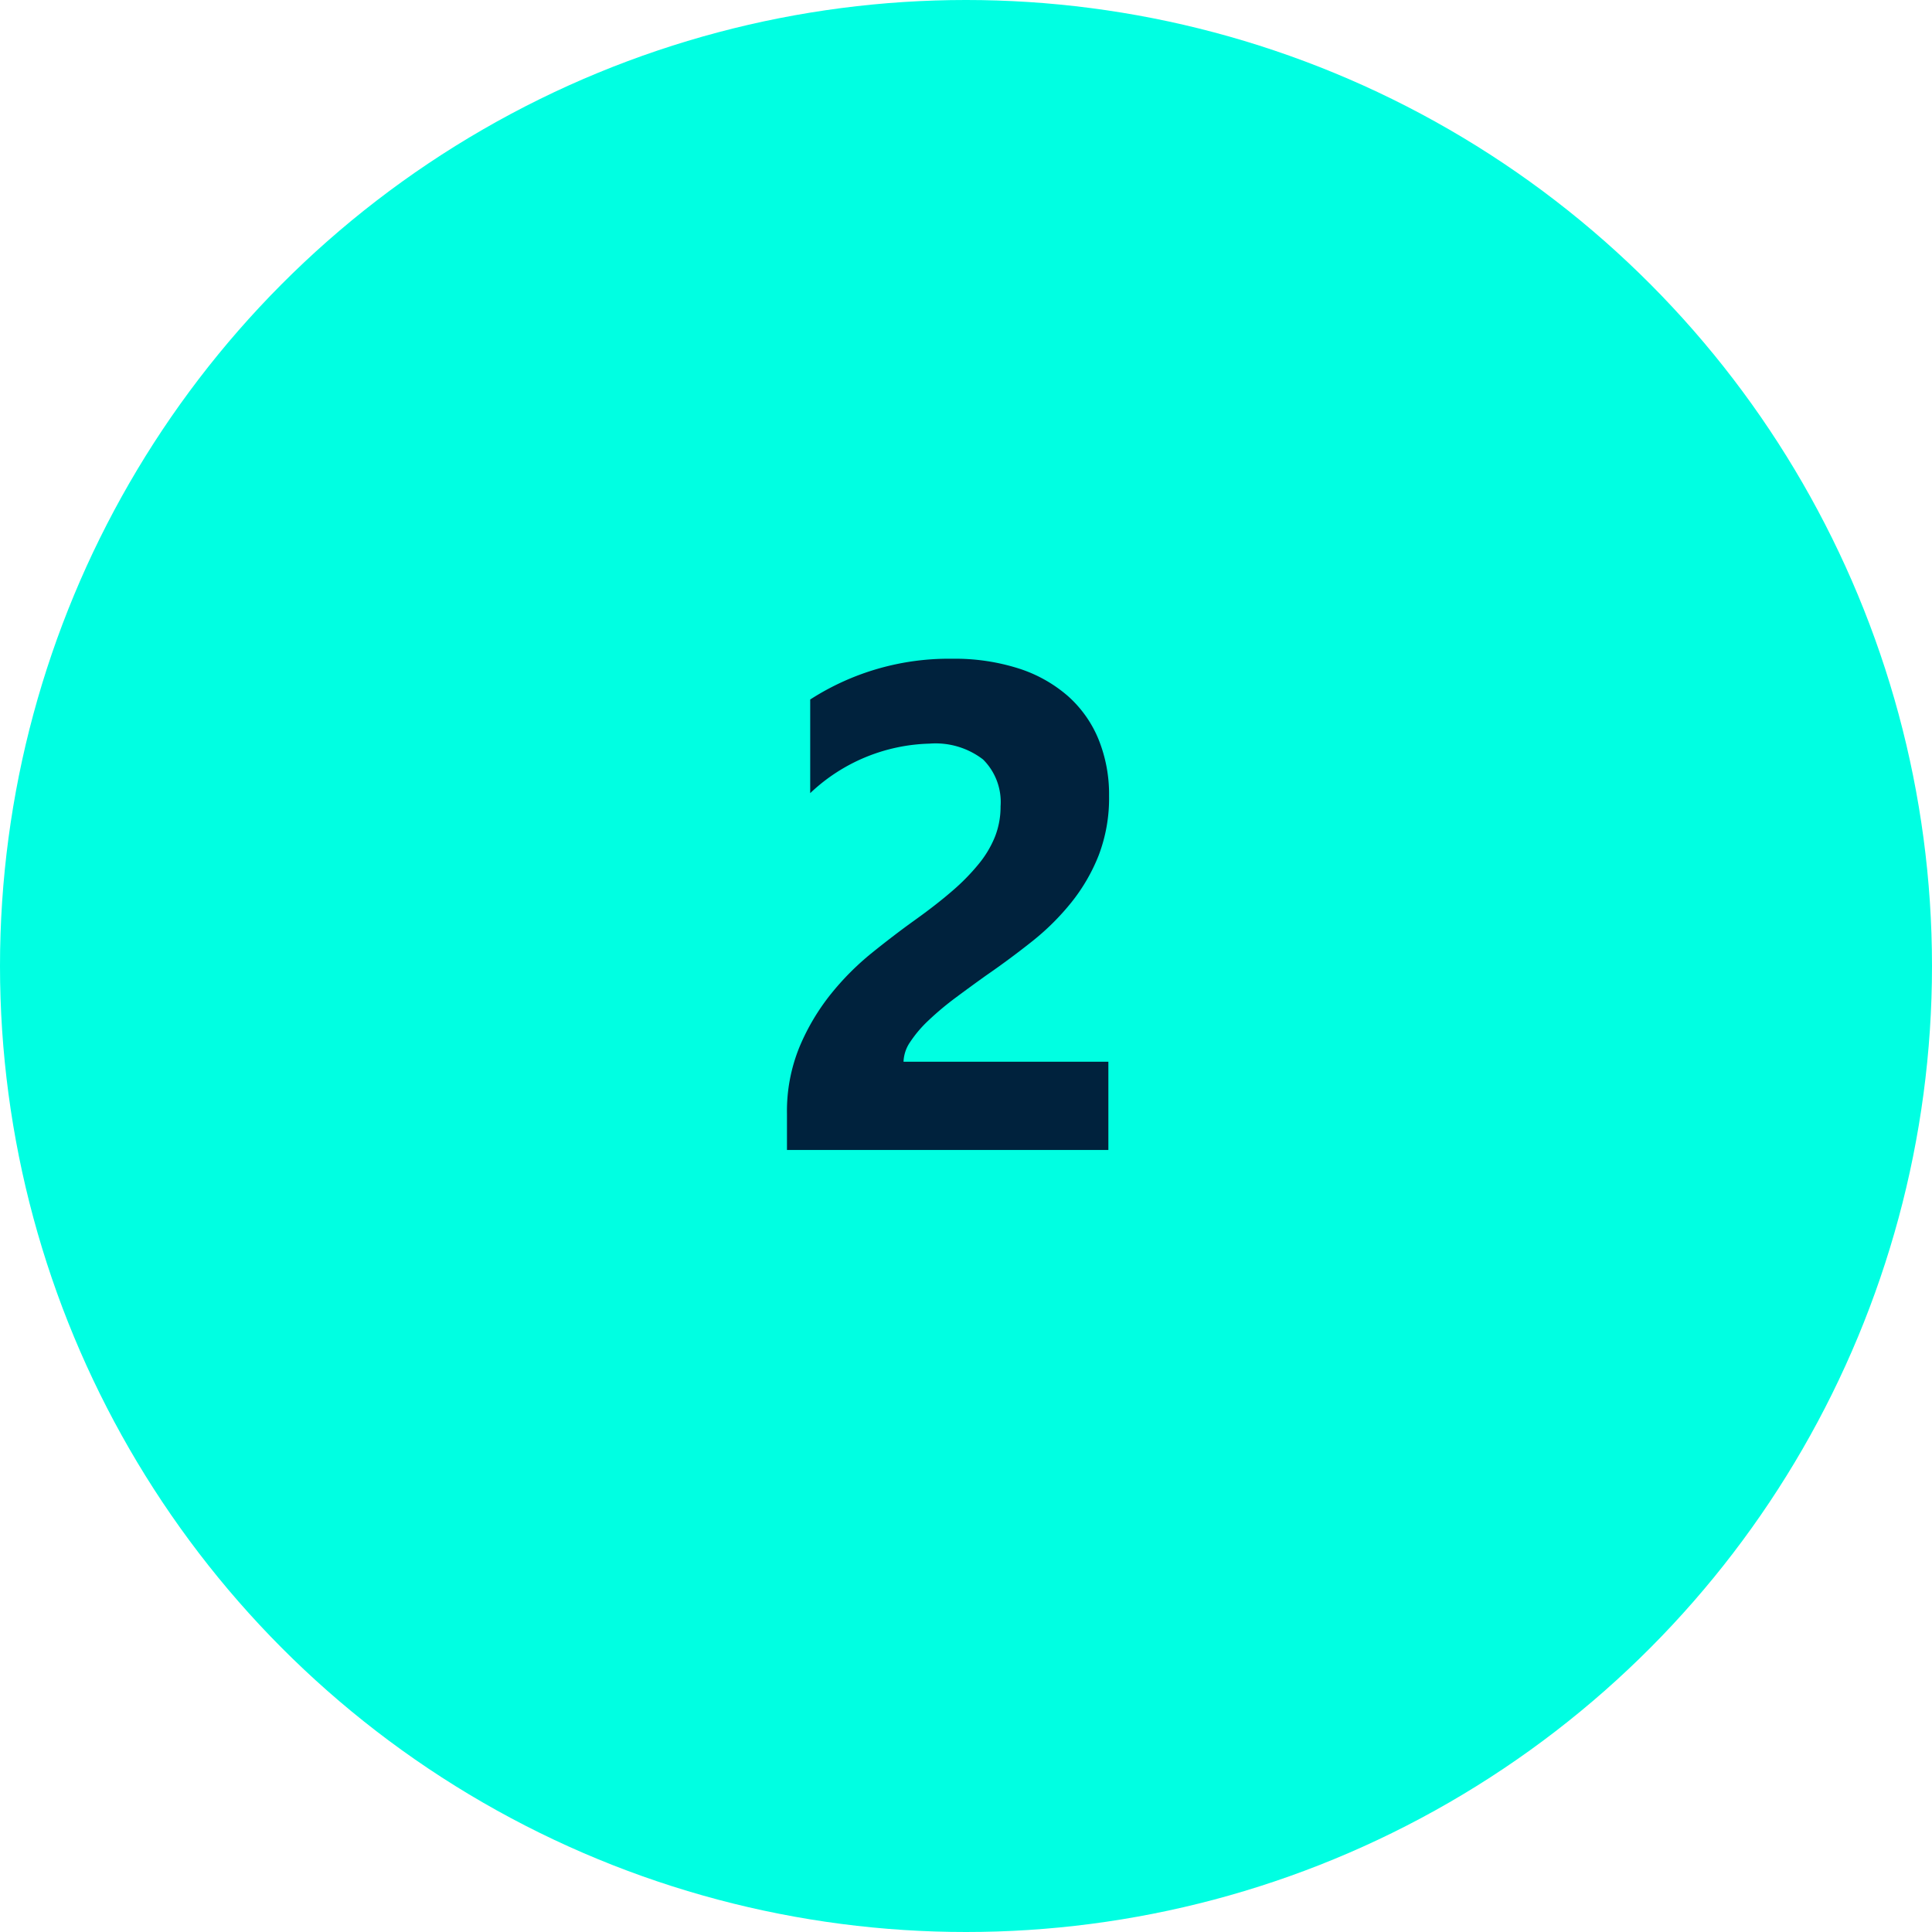 <svg xmlns="http://www.w3.org/2000/svg" width="84" height="84" viewBox="0 0 84 84">
  <g id="Grupo_18920" data-name="Grupo 18920" transform="translate(-918 -8498)">
    <circle id="Elipse_977" data-name="Elipse 977" cx="42" cy="42" r="42" transform="translate(918 8498)" fill="#00ffe2"/>
    <path id="Trazado_35445" data-name="Trazado 35445" d="M6.284-3.838H15.19V0H1.216V-1.582a7.364,7.364,0,0,1,.542-2.893,9.6,9.6,0,0,1,1.362-2.3,11.817,11.817,0,0,1,1.794-1.8Q5.889-9.36,6.768-9.99q.923-.659,1.619-1.26a9.224,9.224,0,0,0,1.172-1.194,4.539,4.539,0,0,0,.71-1.2,3.572,3.572,0,0,0,.234-1.3,2.605,2.605,0,0,0-.762-2.036,3.386,3.386,0,0,0-2.329-.688,7.823,7.823,0,0,0-5.186,2.153v-4.072a11.131,11.131,0,0,1,6.182-1.772,9.129,9.129,0,0,1,2.864.417,6.059,6.059,0,0,1,2.146,1.194,5.092,5.092,0,0,1,1.34,1.882A6.352,6.352,0,0,1,15.22-15.4a6.96,6.96,0,0,1-.447,2.578,7.922,7.922,0,0,1-1.187,2.051A10.763,10.763,0,0,1,11.88-9.075q-.967.769-2.007,1.487-.7.5-1.355.989a12.846,12.846,0,0,0-1.15.967,5.248,5.248,0,0,0-.791.93A1.606,1.606,0,0,0,6.284-3.838Z" transform="translate(951 8548)" fill="#00223d"/>
  </g>
</svg>
